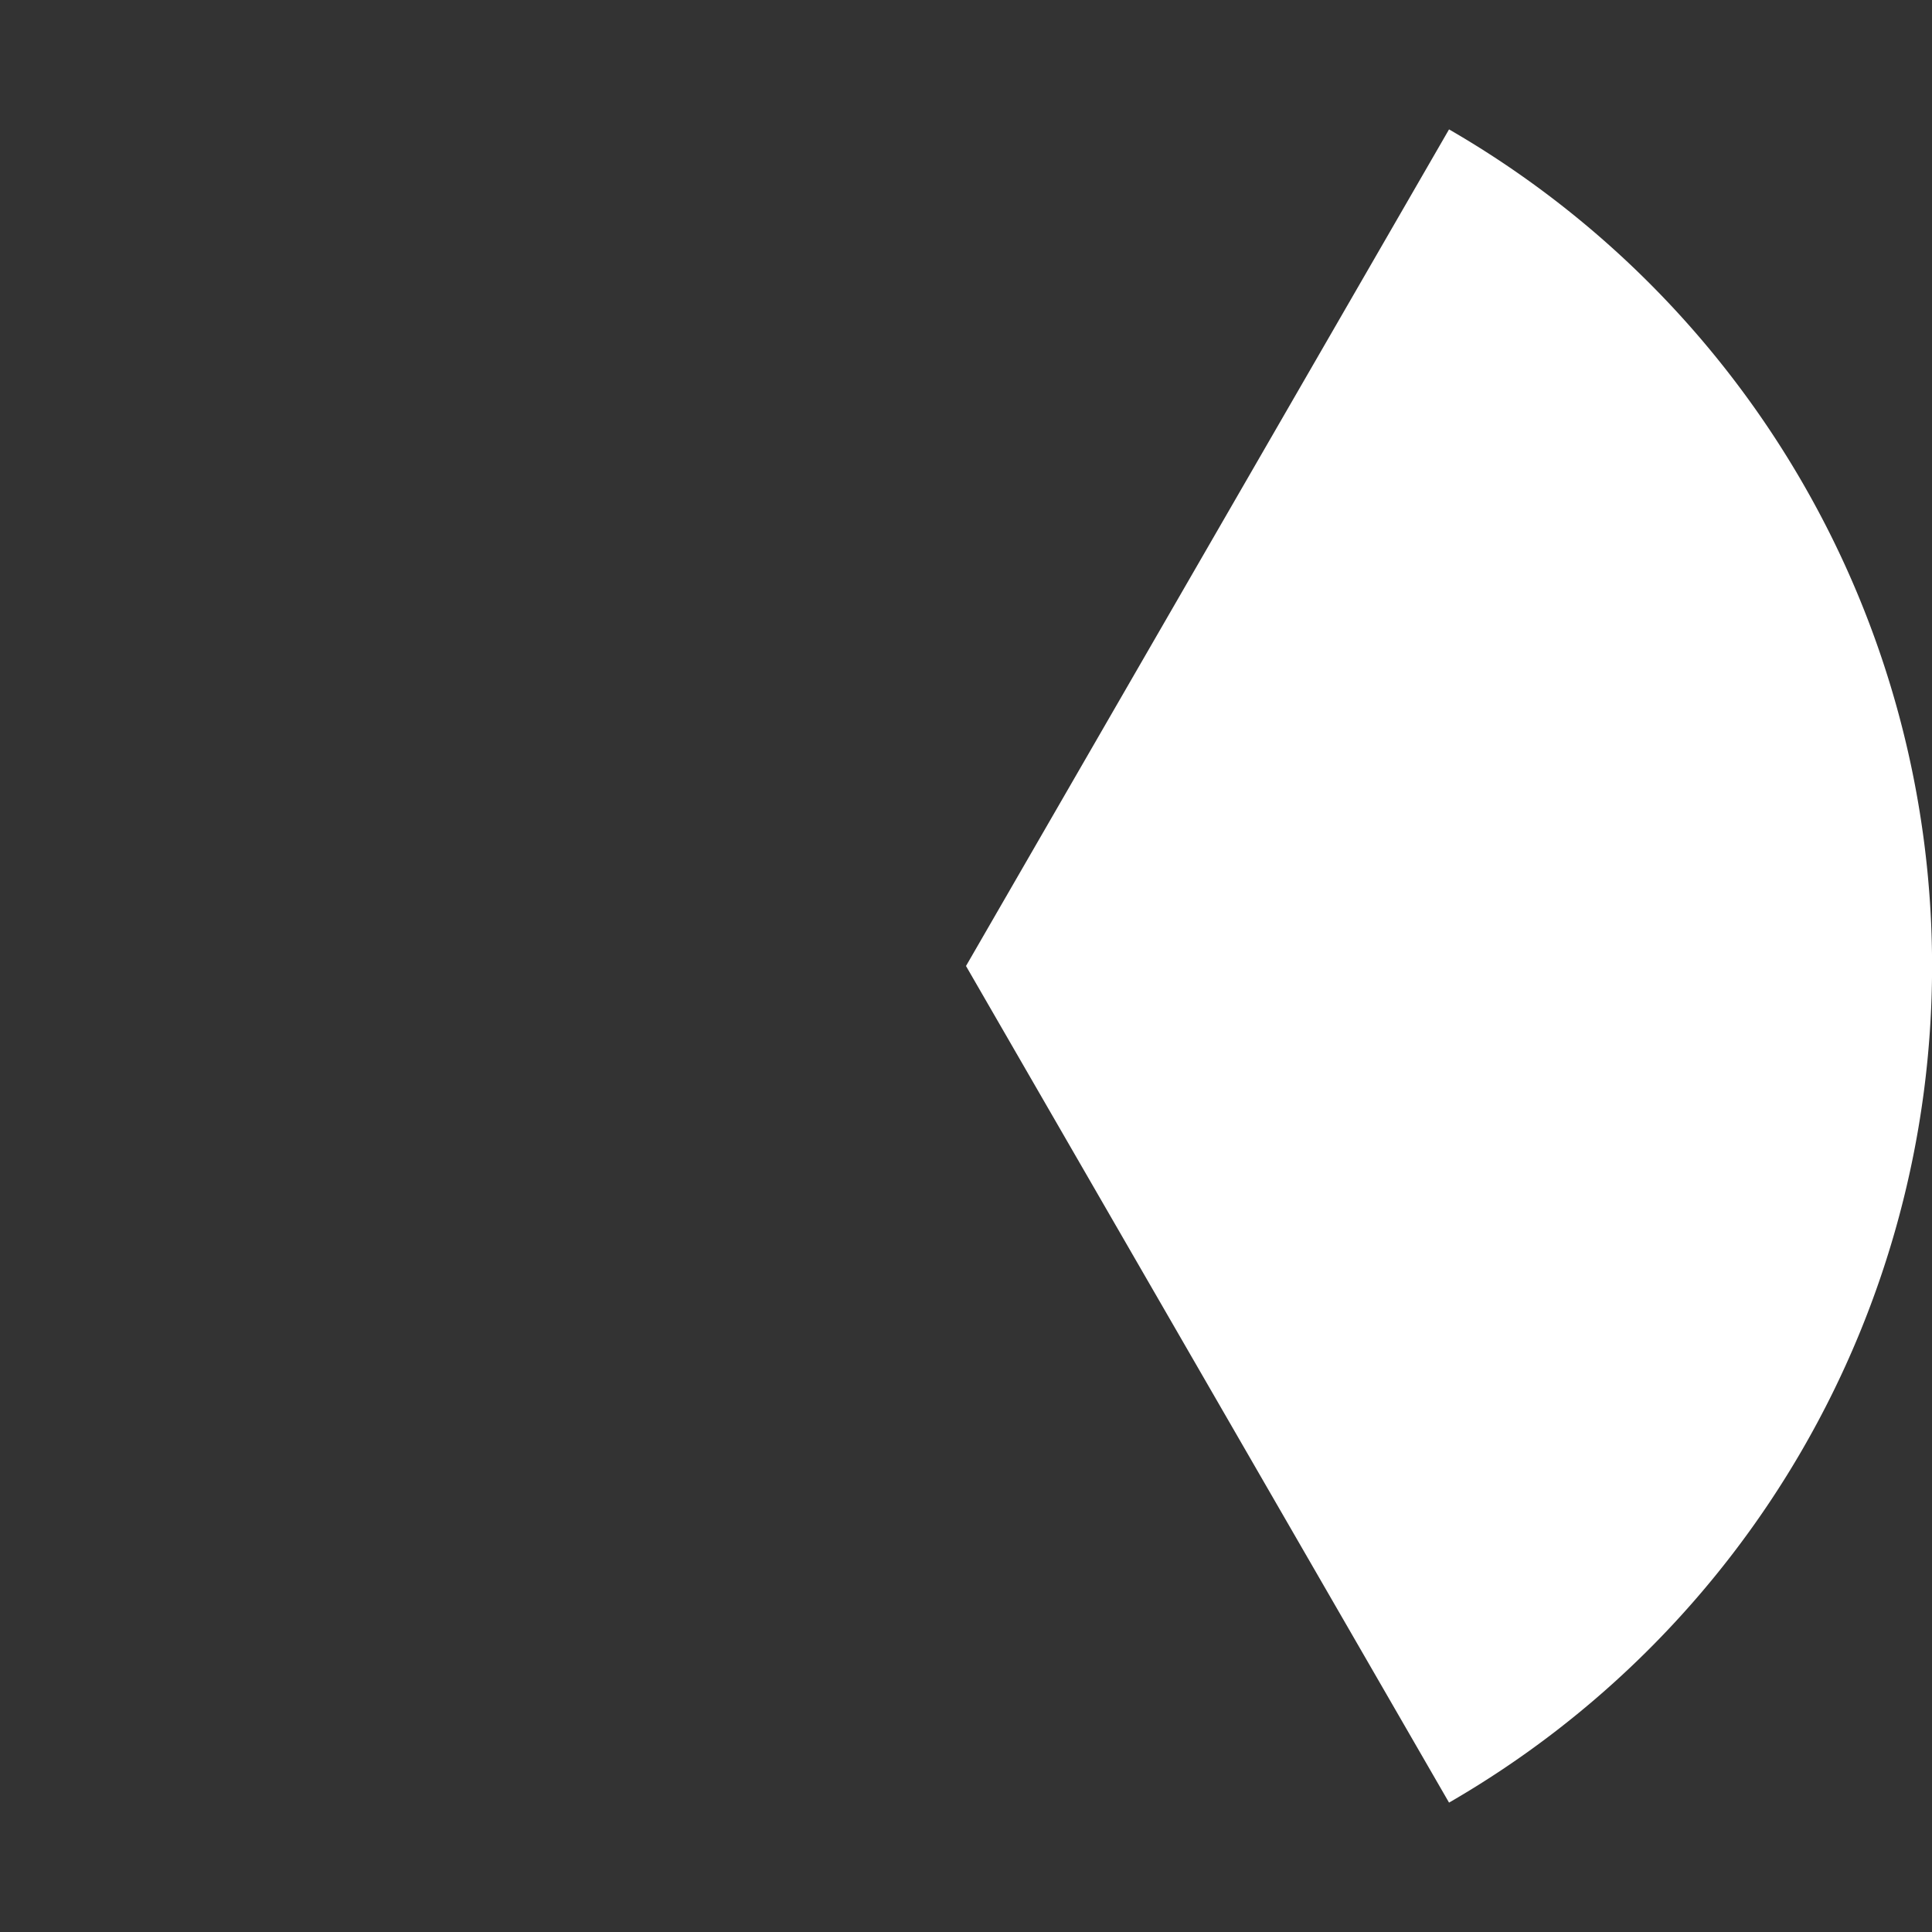 <?xml version="1.0" encoding="UTF-8" standalone="no"?>
<!-- Created with Inkscape (http://www.inkscape.org/) -->

<svg
   width="100"
   height="100"
   viewBox="0 0 26.458 26.458"
   version="1.1"
   id="svg1"
   inkscape:version="1.3.2 (091e20e, 2023-11-25)"
   sodipodi:docname="light.svg"
   inkscape:export-filename="light.png"
   inkscape:export-xdpi="188.16"
   inkscape:export-ydpi="188.16"
   xmlns:inkscape="http://www.inkscape.org/namespaces/inkscape"
   xmlns:sodipodi="http://sodipodi.sourceforge.net/DTD/sodipodi-0.dtd"
   xmlns="http://www.w3.org/2000/svg"
   xmlns:svg="http://www.w3.org/2000/svg">
  <rect x="0" y="0" width="26.458" height="26.458" fill="#333333" stroke="none"/>
  <sodipodi:namedview
     id="namedview1"
     pagecolor="#000000"
     bordercolor="#000000"
     borderopacity="0.25"
     inkscape:showpageshadow="2"
     inkscape:pageopacity="0.0"
     inkscape:pagecheckerboard="0"
     inkscape:deskcolor="#d1d1d1"
     inkscape:document-units="mm"
     inkscape:zoom="2.8284271"
     inkscape:cx="38.00699"
     inkscape:cy="37.830213"
     inkscape:window-width="1440"
     inkscape:window-height="847"
     inkscape:window-x="0"
     inkscape:window-y="25"
     inkscape:window-maximized="1"
     inkscape:current-layer="layer1"
     shape-rendering="crispEdges" />
  <defs
     id="defs1" />
  <g
     inkscape:label="Layer 1"
     inkscape:groupmode="layer"
     id="layer1"
     transform="translate(-13.229,-0.201)">
    <path
       style="fill:#ffffff;fill-opacity:1;stroke-width:0.7"
       id="path1"
       d="M -33.073,24.887 A 13.229,13.229 0 0 1 -39.688,13.43 13.229,13.229 0 0 1 -33.073,1.973 l 6.615,11.457 z"
       sodipodi:type="arc"
       sodipodi:arc-type="slice"
       sodipodi:start="2.0943951"
       sodipodi:end="4.1887902"
       sodipodi:ry="13.229166"
       sodipodi:rx="13.229166"
       sodipodi:cy="13.430147"
       sodipodi:cx="-26.458334"
       transform="scale(-1,1)" />
  </g>
</svg>
